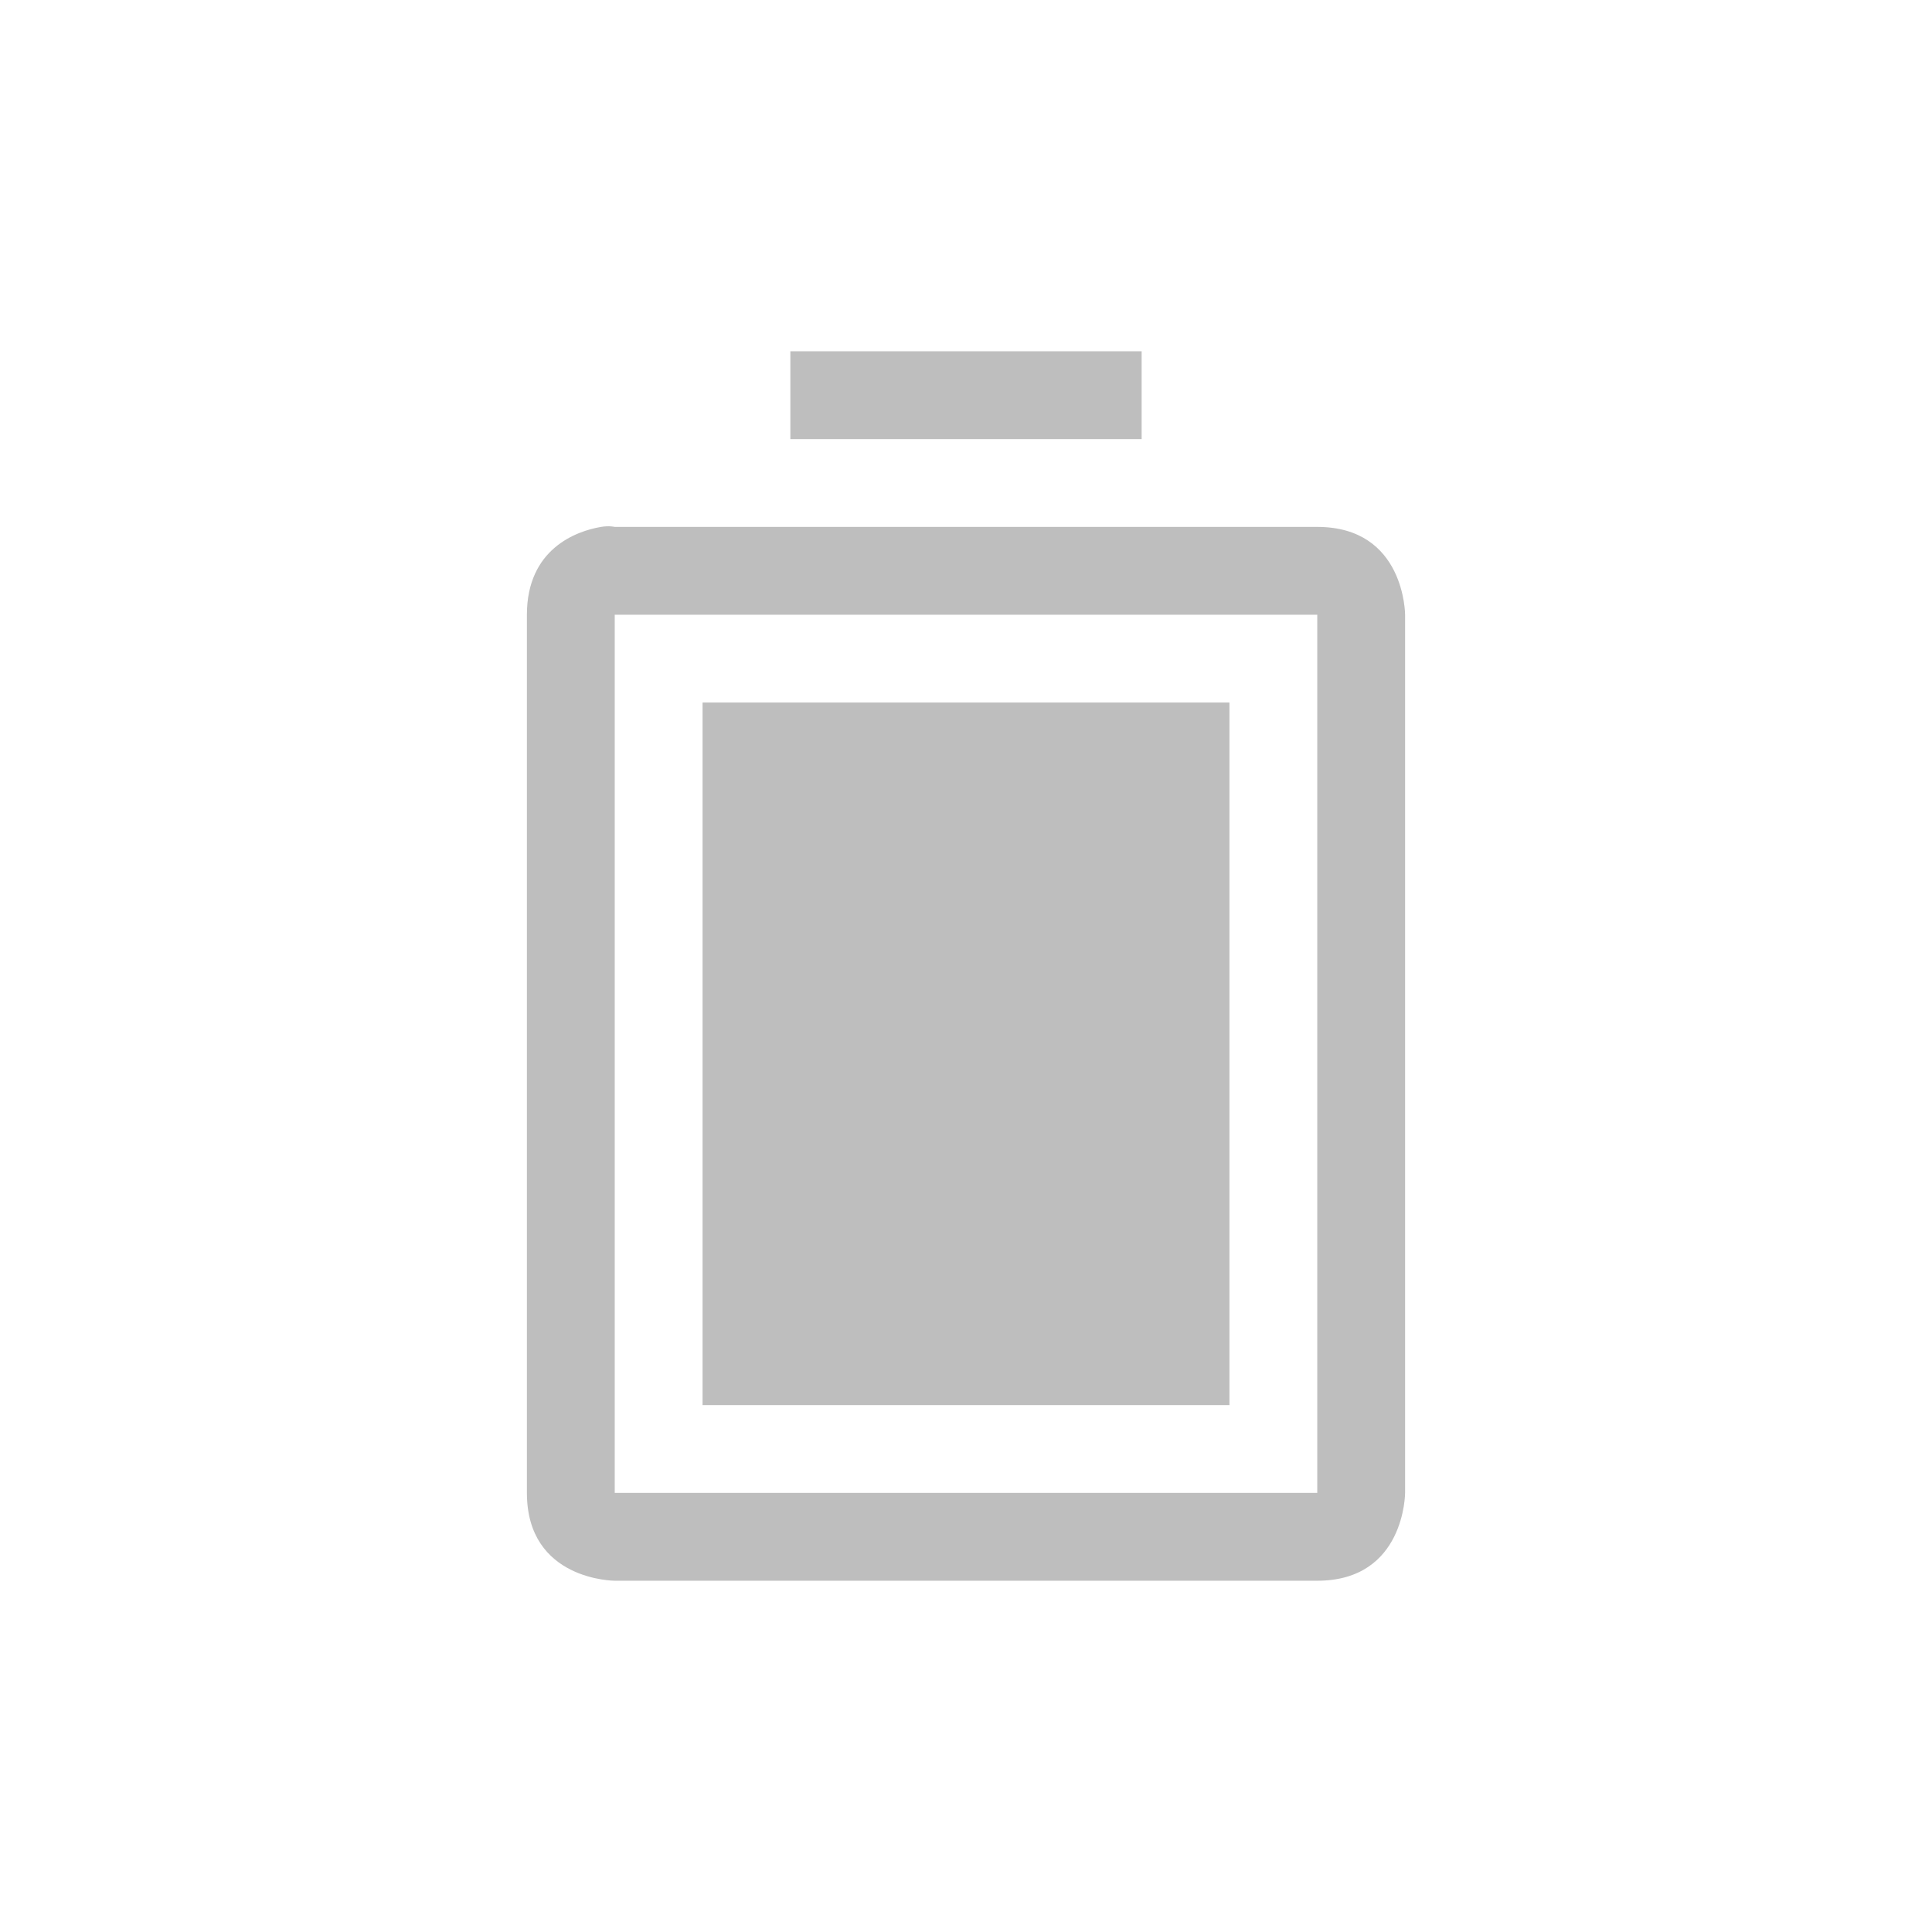 <svg width="22" height="22" version="1.1" xmlns="http://www.w3.org/2000/svg">
 <path d="M9 4v1h4V4zM6.844 6C6.563 6.047 6 6.25 6 7v10c0 1 1 1 1 1h8c1 0 1-1 1-1V7s0-1-1-1H7s-.062-.016-.156 0zM7 7h8v10H7zm1 1v8h6V8z" fill="#bebebe"/>
</svg>
